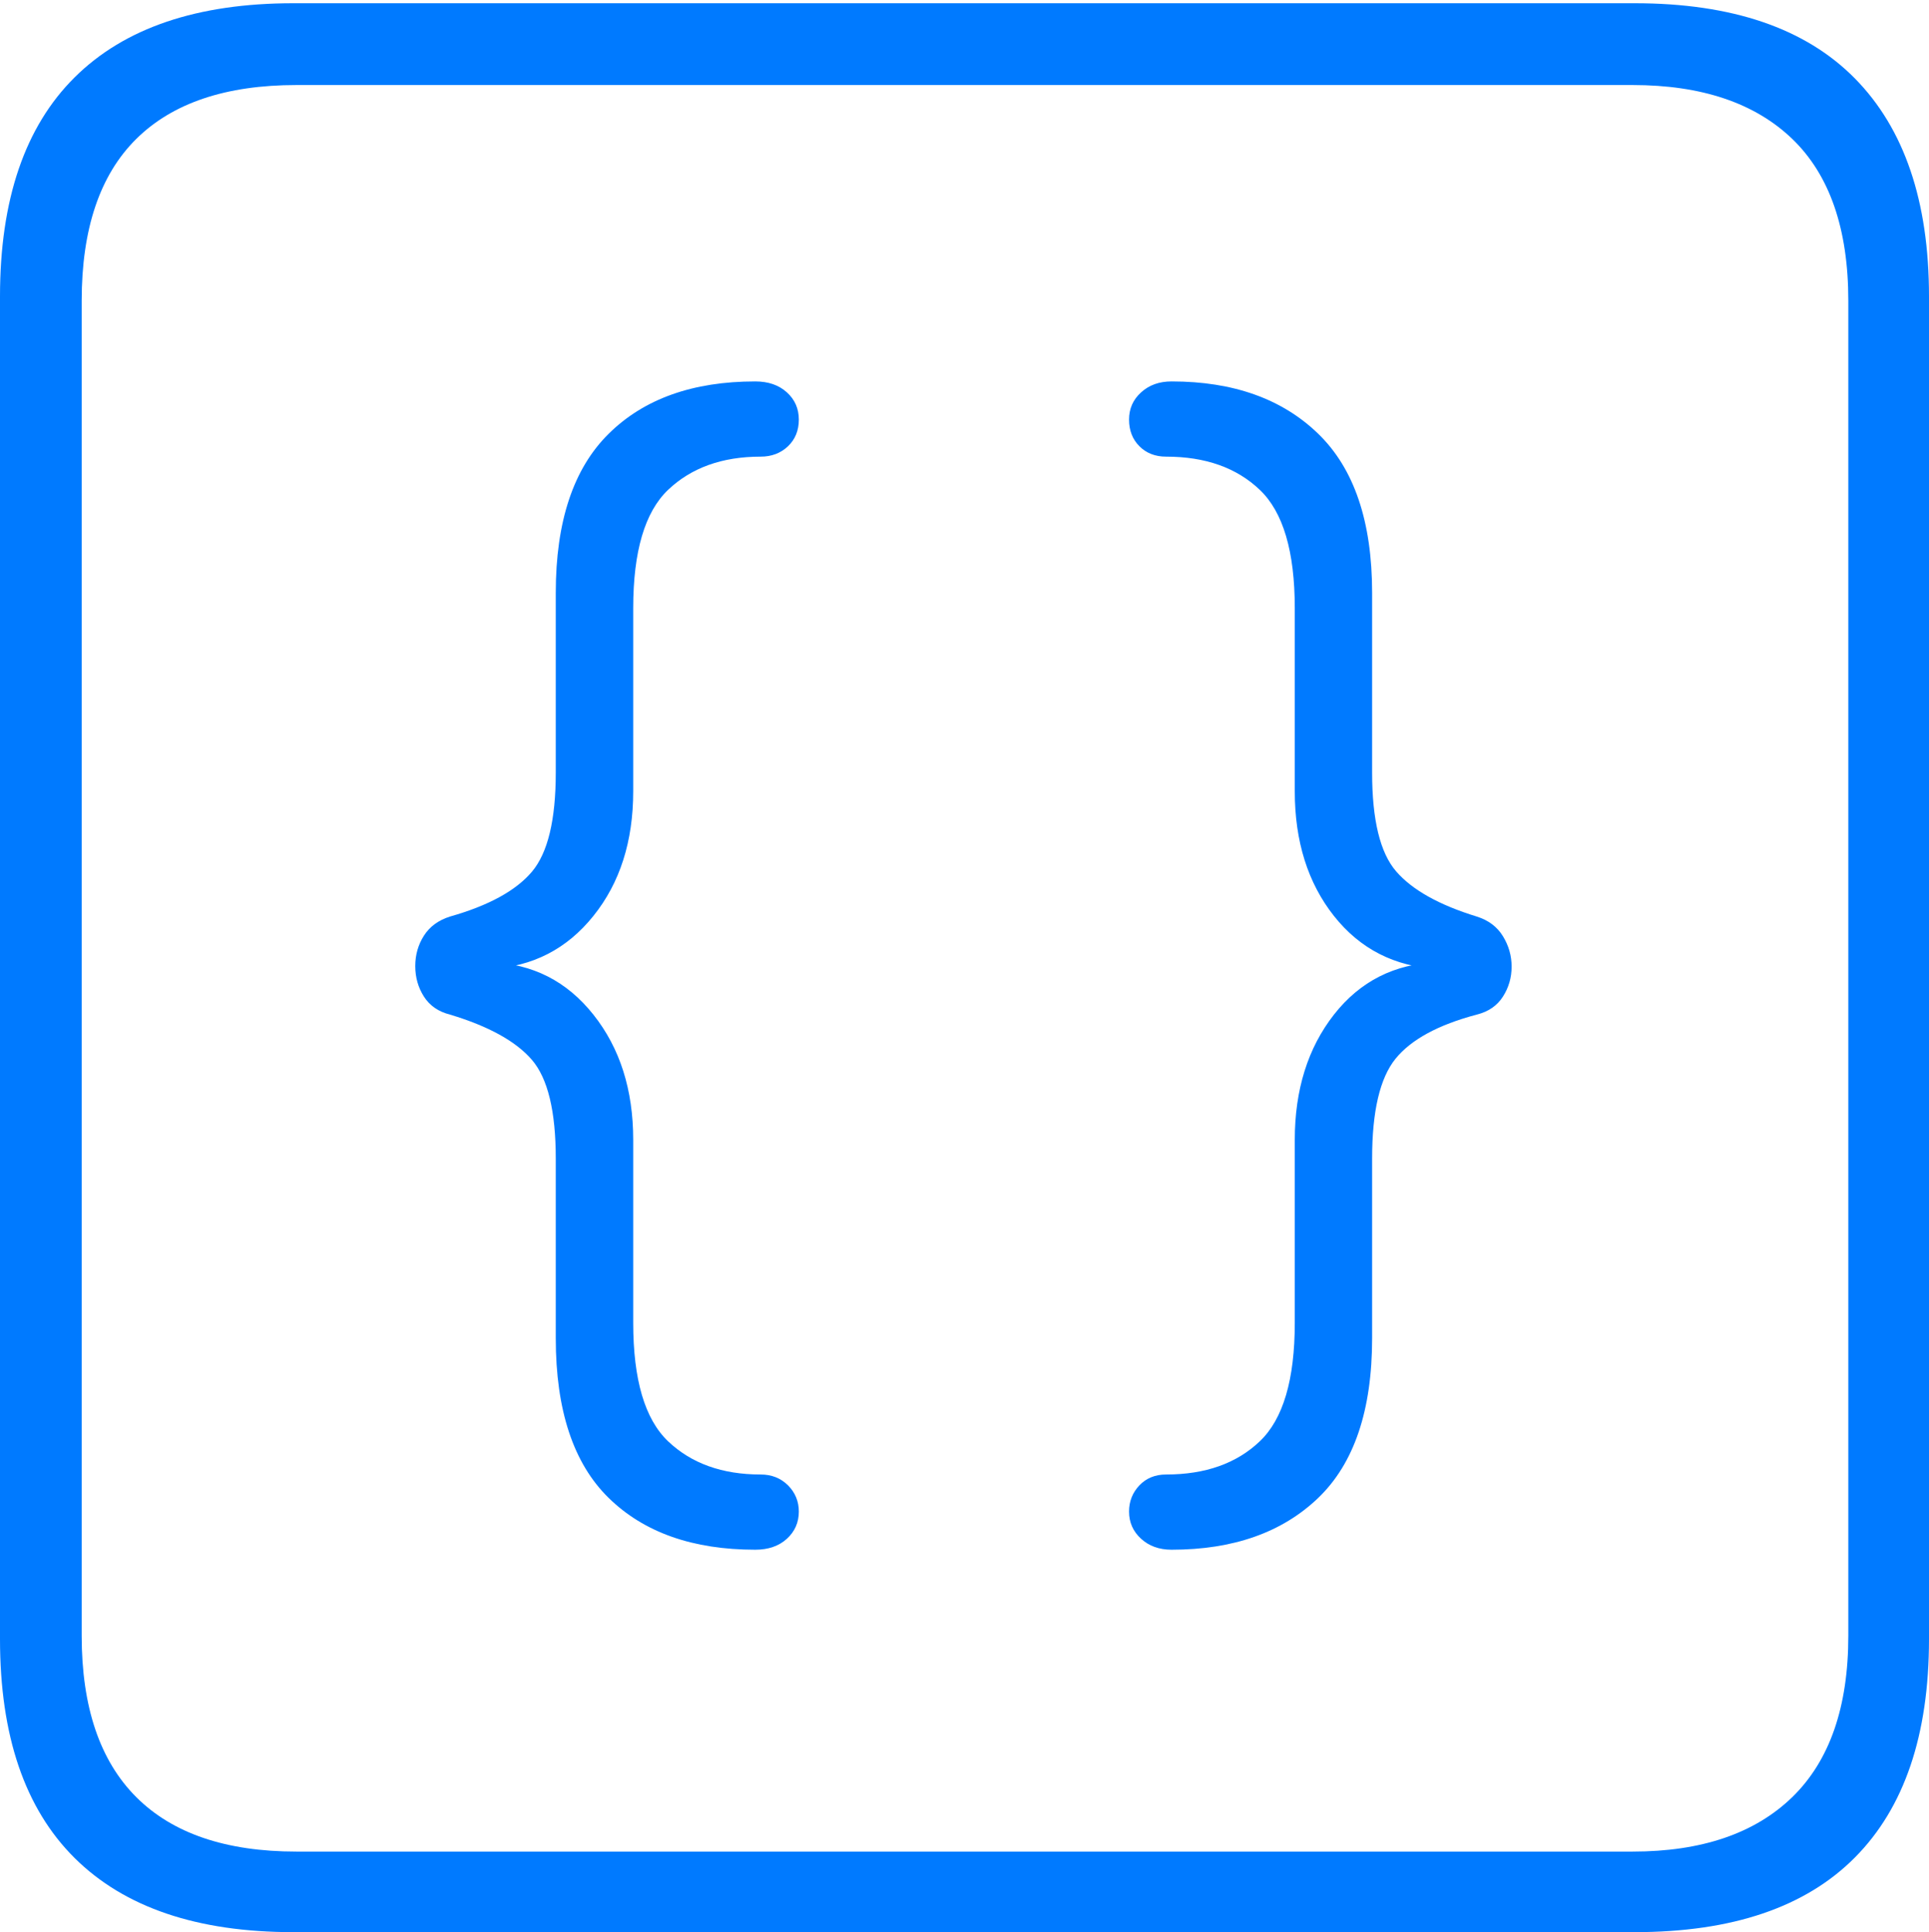 <?xml version="1.0" encoding="UTF-8"?>
<!--Generator: Apple Native CoreSVG 175-->
<!DOCTYPE svg
PUBLIC "-//W3C//DTD SVG 1.1//EN"
       "http://www.w3.org/Graphics/SVG/1.1/DTD/svg11.dtd">
<svg version="1.1" xmlns="http://www.w3.org/2000/svg" xmlns:xlink="http://www.w3.org/1999/xlink" width="17.285" height="17.314">
 <g>
  <rect height="17.314" opacity="0" width="17.285" x="0" y="0"/>
  <path d="M2.627 17.314L14.648 17.314Q15.957 17.314 16.621 16.645Q17.285 15.977 17.285 14.688L17.285 2.656Q17.285 1.377 16.621 0.703Q15.957 0.029 14.648 0.029L2.627 0.029Q1.338 0.029 0.669 0.693Q0 1.357 0 2.656L0 14.688Q0 15.986 0.669 16.65Q1.338 17.314 2.627 17.314ZM2.656 16.592Q1.709 16.592 1.221 16.104Q0.732 15.615 0.732 14.658L0.732 2.695Q0.732 1.729 1.221 1.245Q1.709 0.762 2.656 0.762L14.629 0.762Q15.557 0.762 16.06 1.245Q16.562 1.729 16.562 2.695L16.562 14.658Q16.562 15.615 16.06 16.104Q15.557 16.592 14.629 16.592ZM6.768 13.887Q6.943 13.887 7.051 13.789Q7.158 13.691 7.158 13.545Q7.158 13.408 7.061 13.31Q6.963 13.213 6.816 13.213Q6.299 13.213 5.986 12.915Q5.674 12.617 5.674 11.855L5.674 10.215Q5.674 9.541 5.317 9.092Q4.961 8.643 4.395 8.623L4.395 8.682Q4.961 8.652 5.317 8.208Q5.674 7.764 5.674 7.09L5.674 5.449Q5.674 4.688 5.986 4.39Q6.299 4.092 6.816 4.092Q6.963 4.092 7.061 3.999Q7.158 3.906 7.158 3.76Q7.158 3.613 7.051 3.516Q6.943 3.418 6.768 3.418Q5.928 3.418 5.454 3.887Q4.98 4.355 4.98 5.312L4.98 6.924Q4.98 7.559 4.766 7.812Q4.551 8.066 4.033 8.213Q3.877 8.262 3.799 8.384Q3.721 8.506 3.721 8.657Q3.721 8.809 3.799 8.931Q3.877 9.053 4.033 9.092Q4.551 9.248 4.766 9.497Q4.98 9.746 4.98 10.381L4.98 11.992Q4.98 12.959 5.454 13.423Q5.928 13.887 6.768 13.887ZM10.498 13.887Q11.328 13.887 11.812 13.423Q12.295 12.959 12.295 11.992L12.295 10.381Q12.295 9.746 12.505 9.487Q12.715 9.229 13.232 9.092Q13.389 9.053 13.467 8.931Q13.545 8.809 13.545 8.662Q13.545 8.516 13.467 8.389Q13.389 8.262 13.232 8.213Q12.725 8.057 12.51 7.808Q12.295 7.559 12.295 6.924L12.295 5.312Q12.295 4.355 11.812 3.887Q11.328 3.418 10.498 3.418Q10.332 3.418 10.225 3.516Q10.117 3.613 10.117 3.76Q10.117 3.906 10.21 3.999Q10.303 4.092 10.449 4.092Q10.977 4.092 11.289 4.39Q11.602 4.688 11.602 5.449L11.602 7.09Q11.602 7.764 11.953 8.208Q12.305 8.652 12.881 8.682L12.881 8.623Q12.305 8.643 11.953 9.092Q11.602 9.541 11.602 10.215L11.602 11.855Q11.602 12.617 11.289 12.915Q10.977 13.213 10.449 13.213Q10.303 13.213 10.21 13.31Q10.117 13.408 10.117 13.545Q10.117 13.691 10.225 13.789Q10.332 13.887 10.498 13.887Z" fill="#007aff"/>
 </g>
</svg>
